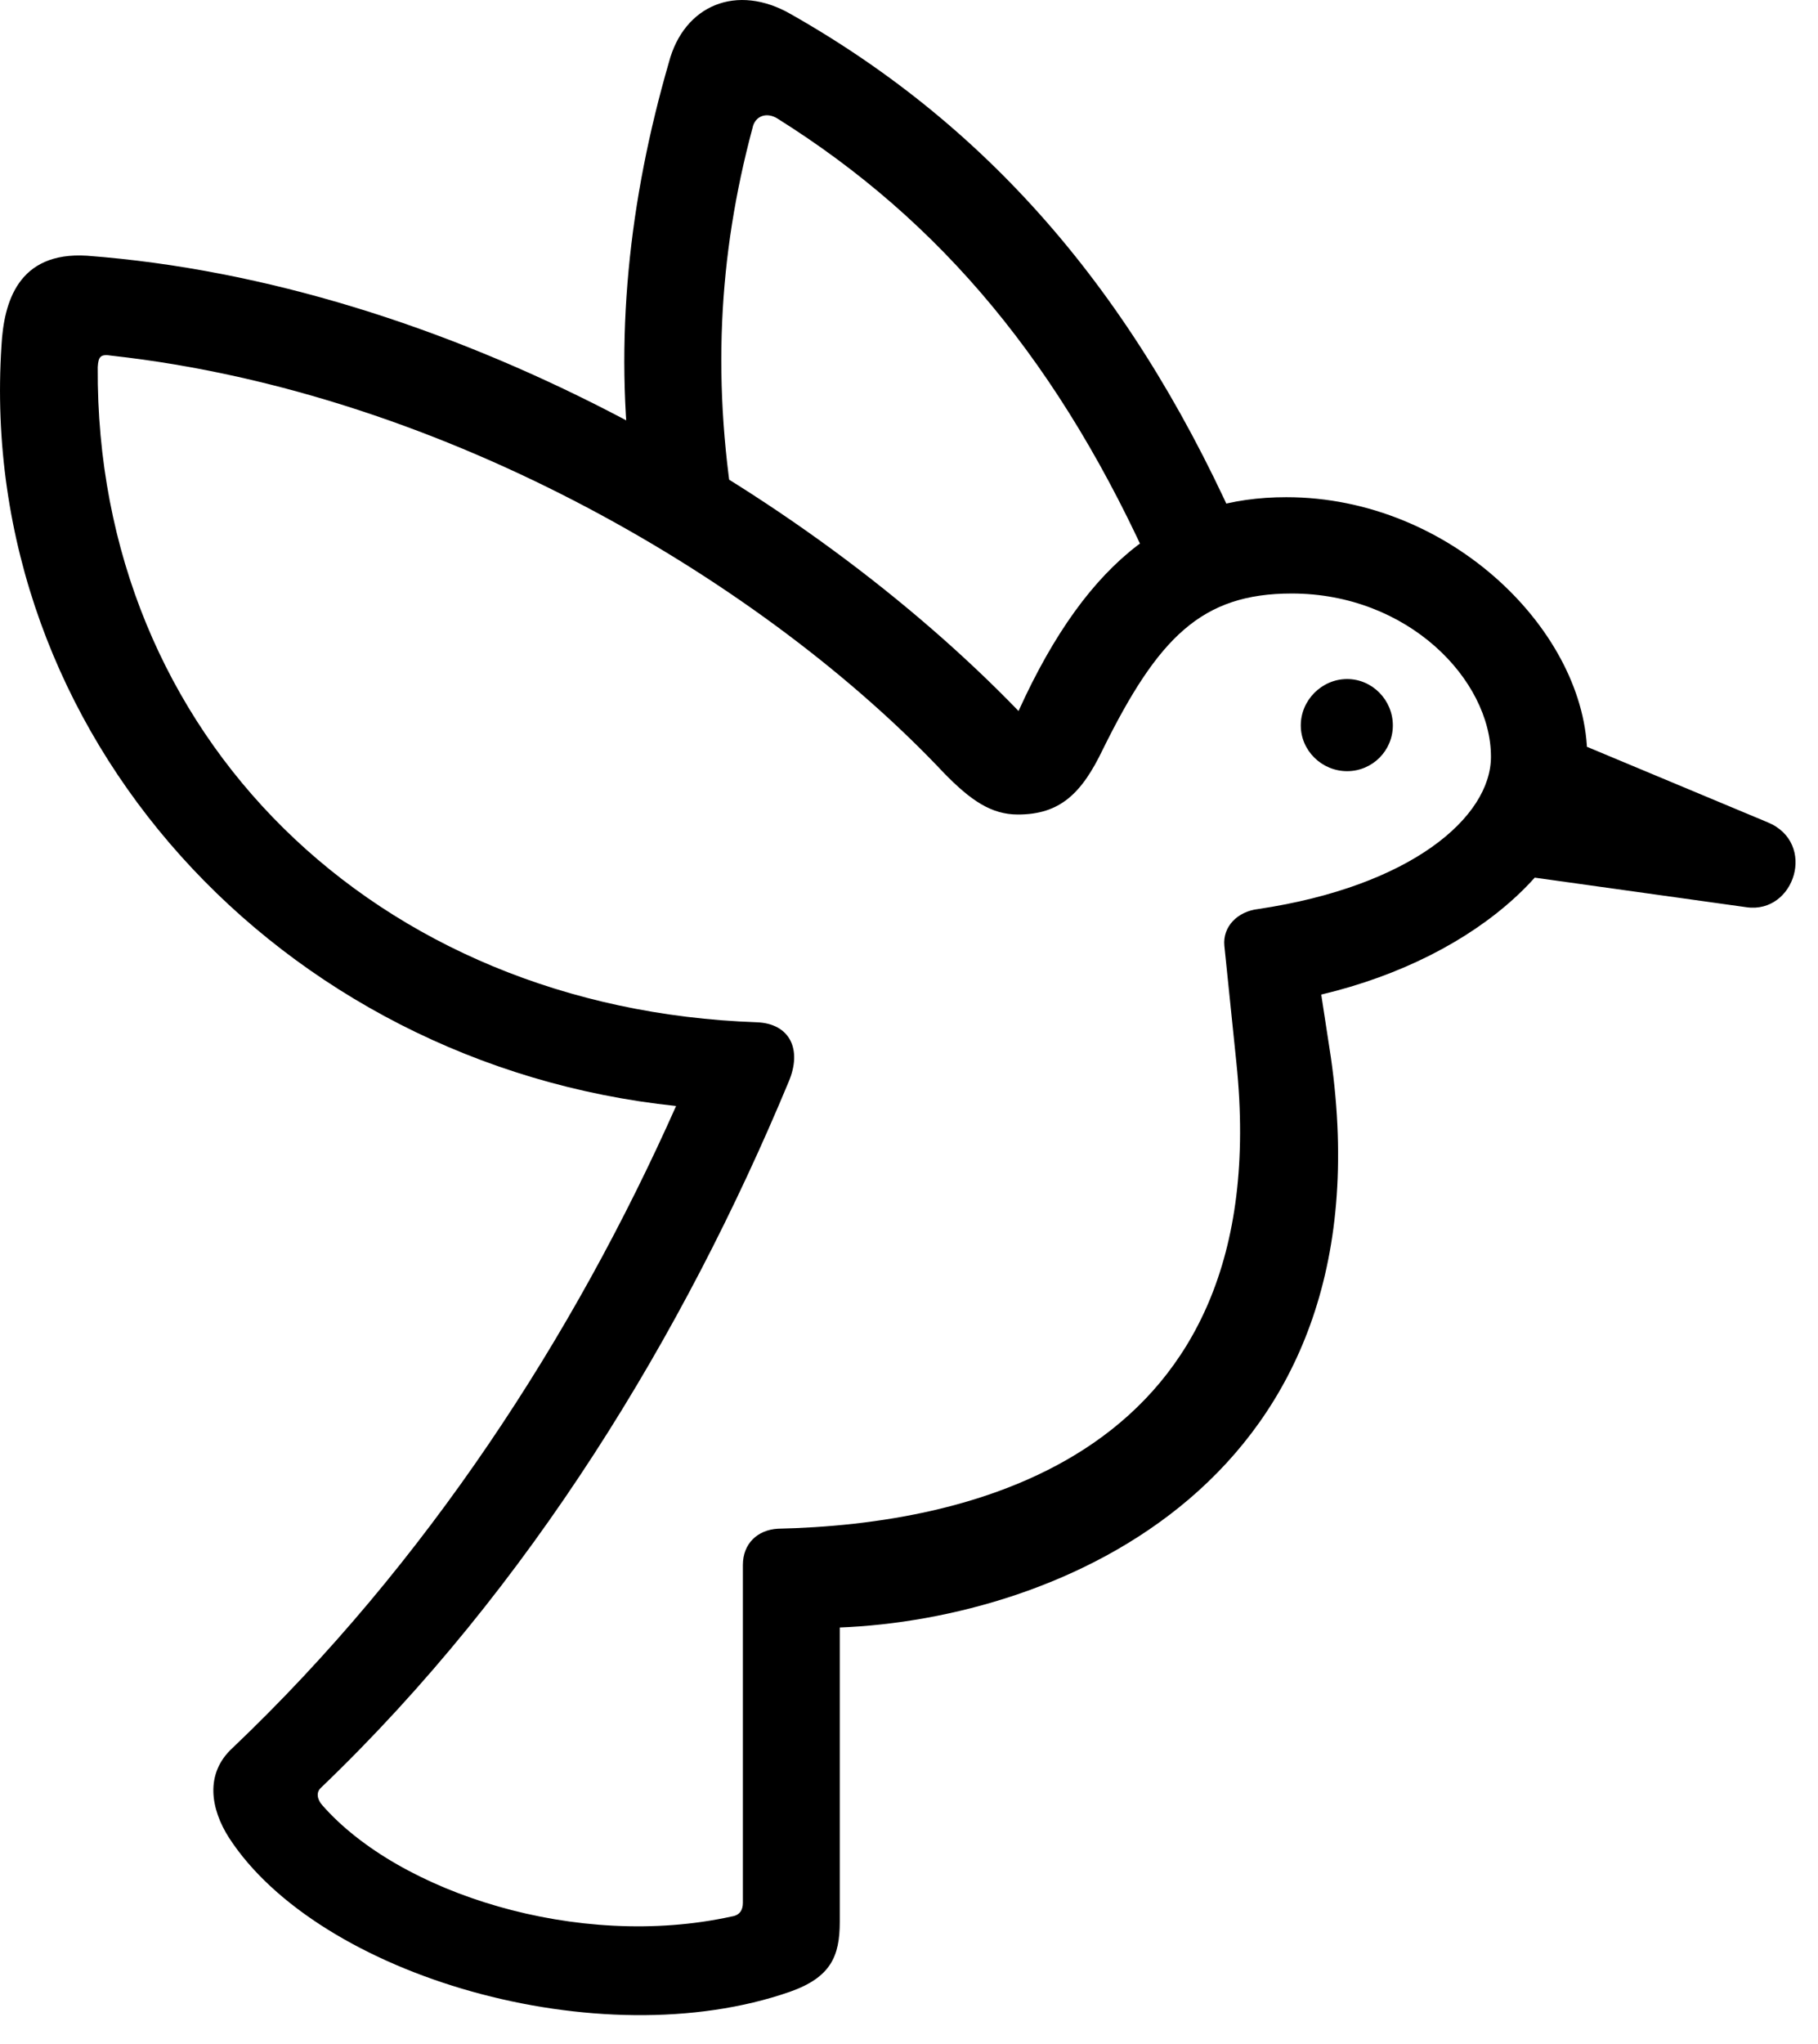 <svg version="1.1" xmlns="http://www.w3.org/2000/svg" xmlns:xlink="http://www.w3.org/1999/xlink" width="29.501" height="33.147" viewBox="0 0 29.501 33.147">
 <g>
  <rect height="33.147" opacity="0" width="29.501" x="0" y="0"/>
  <path d="M20.873 8.063C19.077 8.063 17.68 8.99 16.528 11.53C13.051 7.936 7.241 4.586 1.411 4.147C0.288 4.078 0.063 4.908 0.024 5.602C-0.386 11.91 4.545 17.262 10.971 17.936C9.311 21.666 6.918 25.358 3.774 28.346C3.315 28.766 3.422 29.342 3.715 29.801C5.17 32.047 9.731 33.375 12.817 32.301C13.481 32.067 13.627 31.725 13.627 31.168L13.627 26.393C17.143 26.256 22.582 24.049 21.596 17.145L21.44 16.129C24.028 15.514 25.756 13.873 25.756 12.272C25.756 10.27 23.559 8.063 20.873 8.063ZM20.961 9.625C22.846 9.625 24.194 11.022 24.194 12.272C24.194 13.248 22.905 14.371 20.415 14.742C20.082 14.781 19.838 15.026 19.868 15.338L20.063 17.233C20.727 23.649 15.727 24.723 12.621 24.791C12.29 24.811 12.055 25.035 12.055 25.377L12.055 30.856C12.055 30.973 12.006 31.061 11.87 31.08C9.379 31.627 6.479 30.7 5.229 29.274C5.151 29.186 5.122 29.069 5.209 28.991C8.608 25.738 11.098 21.627 12.797 17.545C13.022 17.018 12.817 16.598 12.28 16.578C6.108 16.363 1.547 11.95 1.586 5.953C1.596 5.778 1.635 5.739 1.811 5.768C7.289 6.373 12.456 9.498 15.317 12.535C15.756 12.985 16.088 13.209 16.518 13.209C17.202 13.209 17.553 12.867 17.895 12.155C18.793 10.338 19.497 9.625 20.961 9.625ZM18.735 9.332L20.2 8.834C18.471 4.84 16.108 2.086 12.836 0.231C11.957-0.277 11.098 0.084 10.854 1.012C10.209 3.239 9.955 5.504 10.258 7.809L11.957 8.59C11.537 6.237 11.655 4.147 12.211 2.076C12.25 1.881 12.436 1.813 12.612 1.92C15.278 3.59 17.221 5.914 18.735 9.332ZM21.86 12.506C22.27 12.506 22.602 12.174 22.602 11.764C22.602 11.354 22.27 11.012 21.86 11.012C21.45 11.012 21.108 11.354 21.108 11.764C21.108 12.174 21.45 12.506 21.86 12.506ZM24.077 14.117L28.344 14.713C29.125 14.821 29.487 13.668 28.686 13.336L24.828 11.725Z" fill="currentColor"/>
 </g>
</svg>
